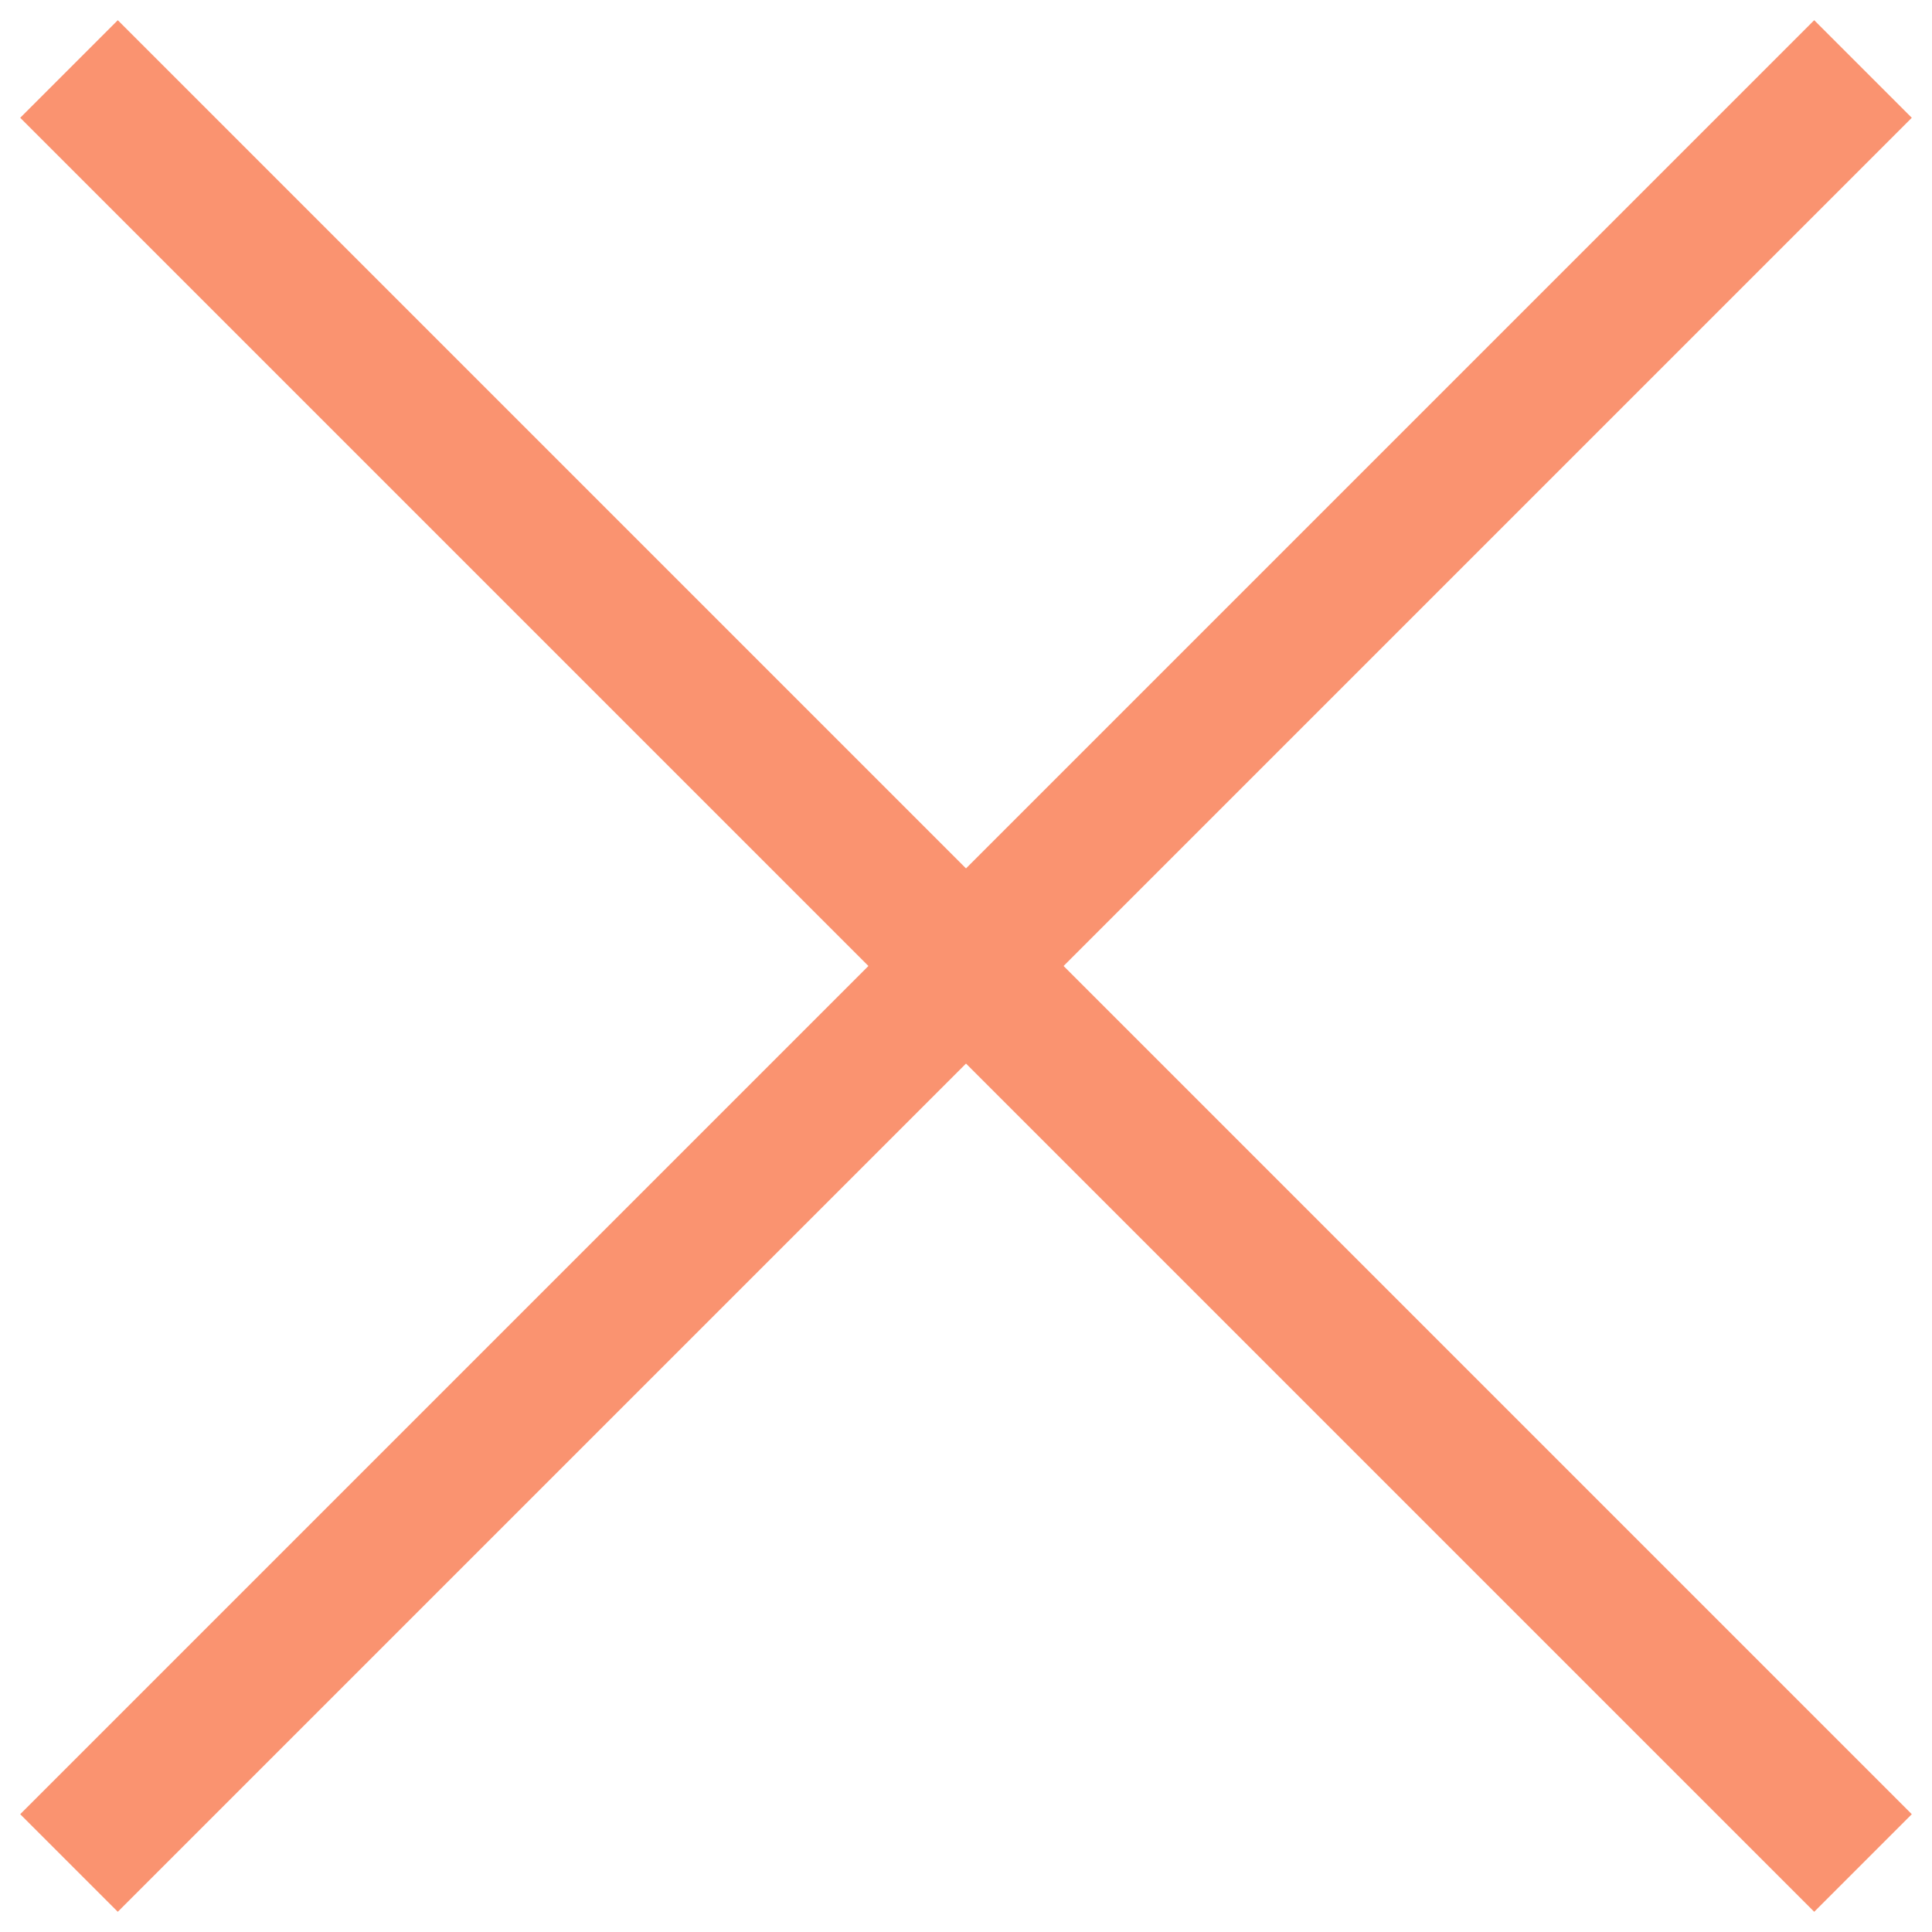 <svg width="28" height="28" viewBox="0 0 28 28" fill="none" xmlns="http://www.w3.org/2000/svg">
<path d="M1 1L27 27" stroke="#FA9370" stroke-width="2"/>
<path d="M1 27L27 1" stroke="#FA9370" stroke-width="2"/>
</svg>
